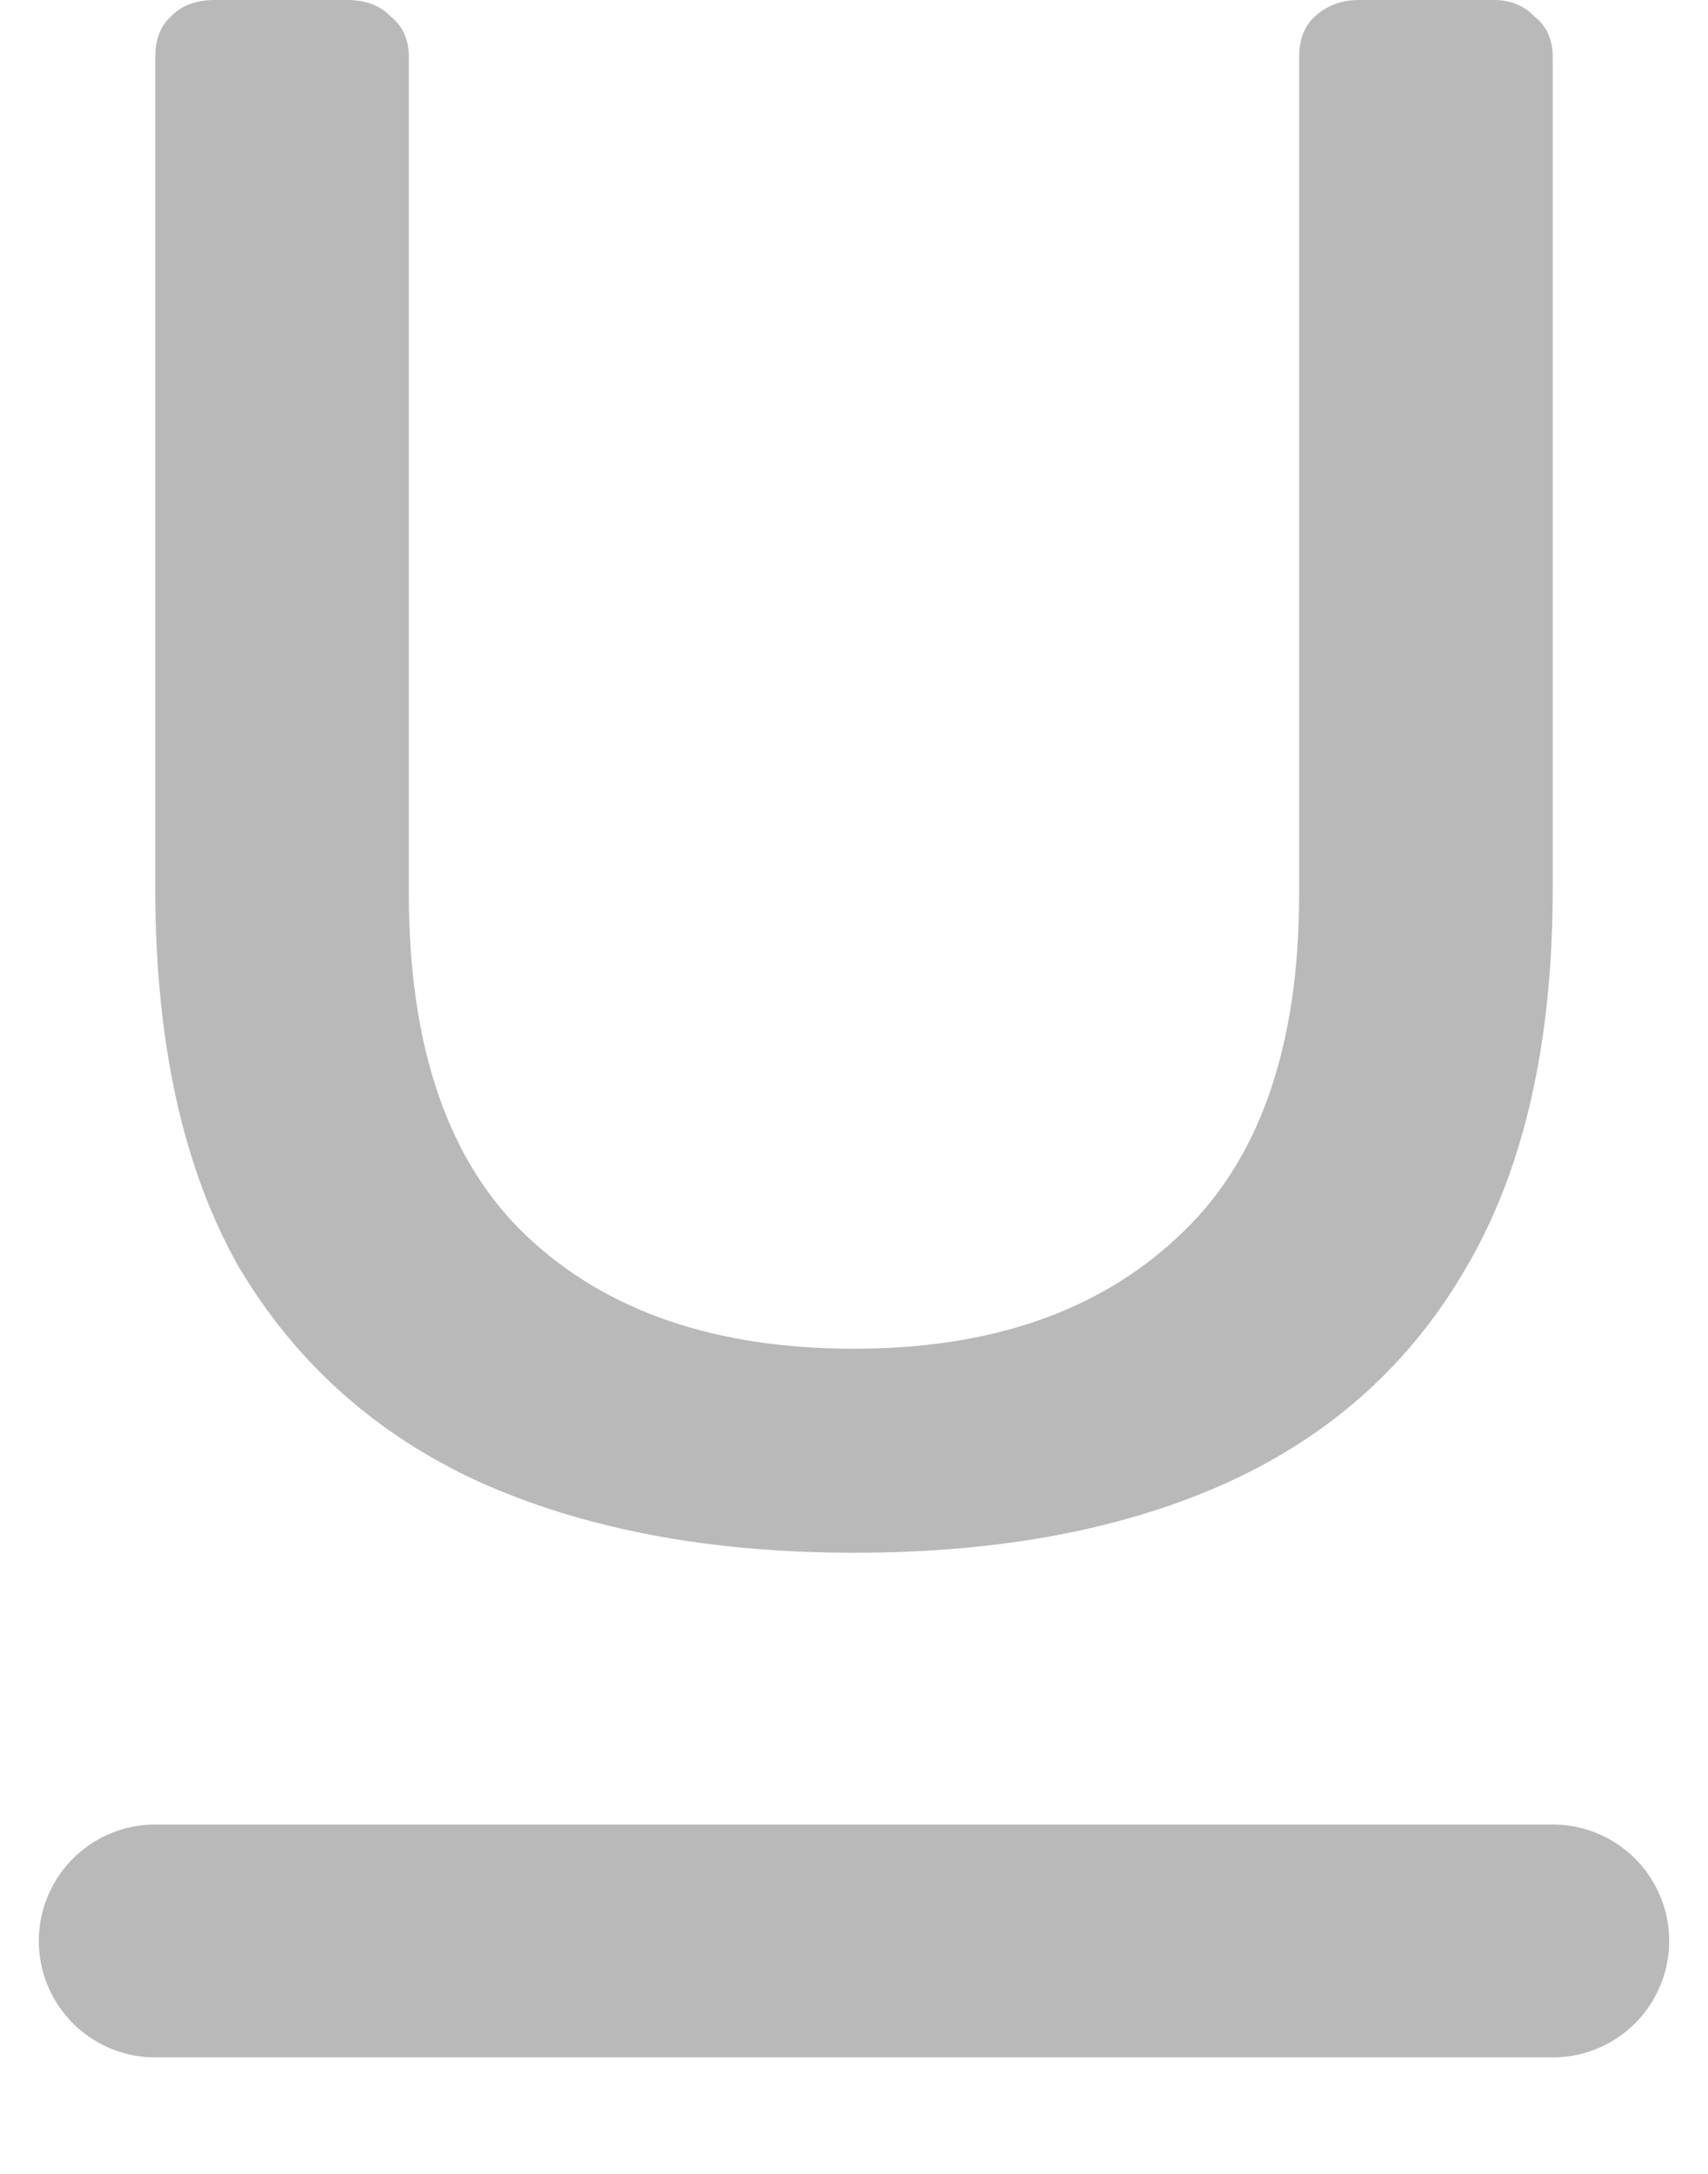 <svg width="11" height="14" viewBox="0 0 11 14" fill="none" xmlns="http://www.w3.org/2000/svg">
<g opacity="0.3">
<path d="M1 12.5H10" stroke="#141414" stroke-width="1.5" stroke-linecap="round"/>
<path d="M5.5 10C4.567 10 3.761 9.847 3.083 9.542C2.417 9.236 1.9 8.773 1.533 8.151C1.178 7.52 1 6.71 1 5.722V0.367C1 0.255 1.033 0.168 1.1 0.107C1.167 0.036 1.261 0 1.383 0H2.233C2.356 0 2.45 0.036 2.517 0.107C2.594 0.168 2.633 0.255 2.633 0.367V5.752C2.633 6.75 2.889 7.489 3.4 7.968C3.911 8.447 4.611 8.686 5.5 8.686C6.378 8.686 7.072 8.447 7.583 7.968C8.106 7.489 8.367 6.75 8.367 5.752V0.367C8.367 0.255 8.4 0.168 8.467 0.107C8.544 0.036 8.639 0 8.75 0H9.617C9.728 0 9.817 0.036 9.883 0.107C9.961 0.168 10 0.255 10 0.367V5.722C10 6.71 9.817 7.52 9.45 8.151C9.094 8.773 8.583 9.236 7.917 9.542C7.25 9.847 6.444 10 5.5 10Z" fill="#141414"/>
</g>
</svg>
